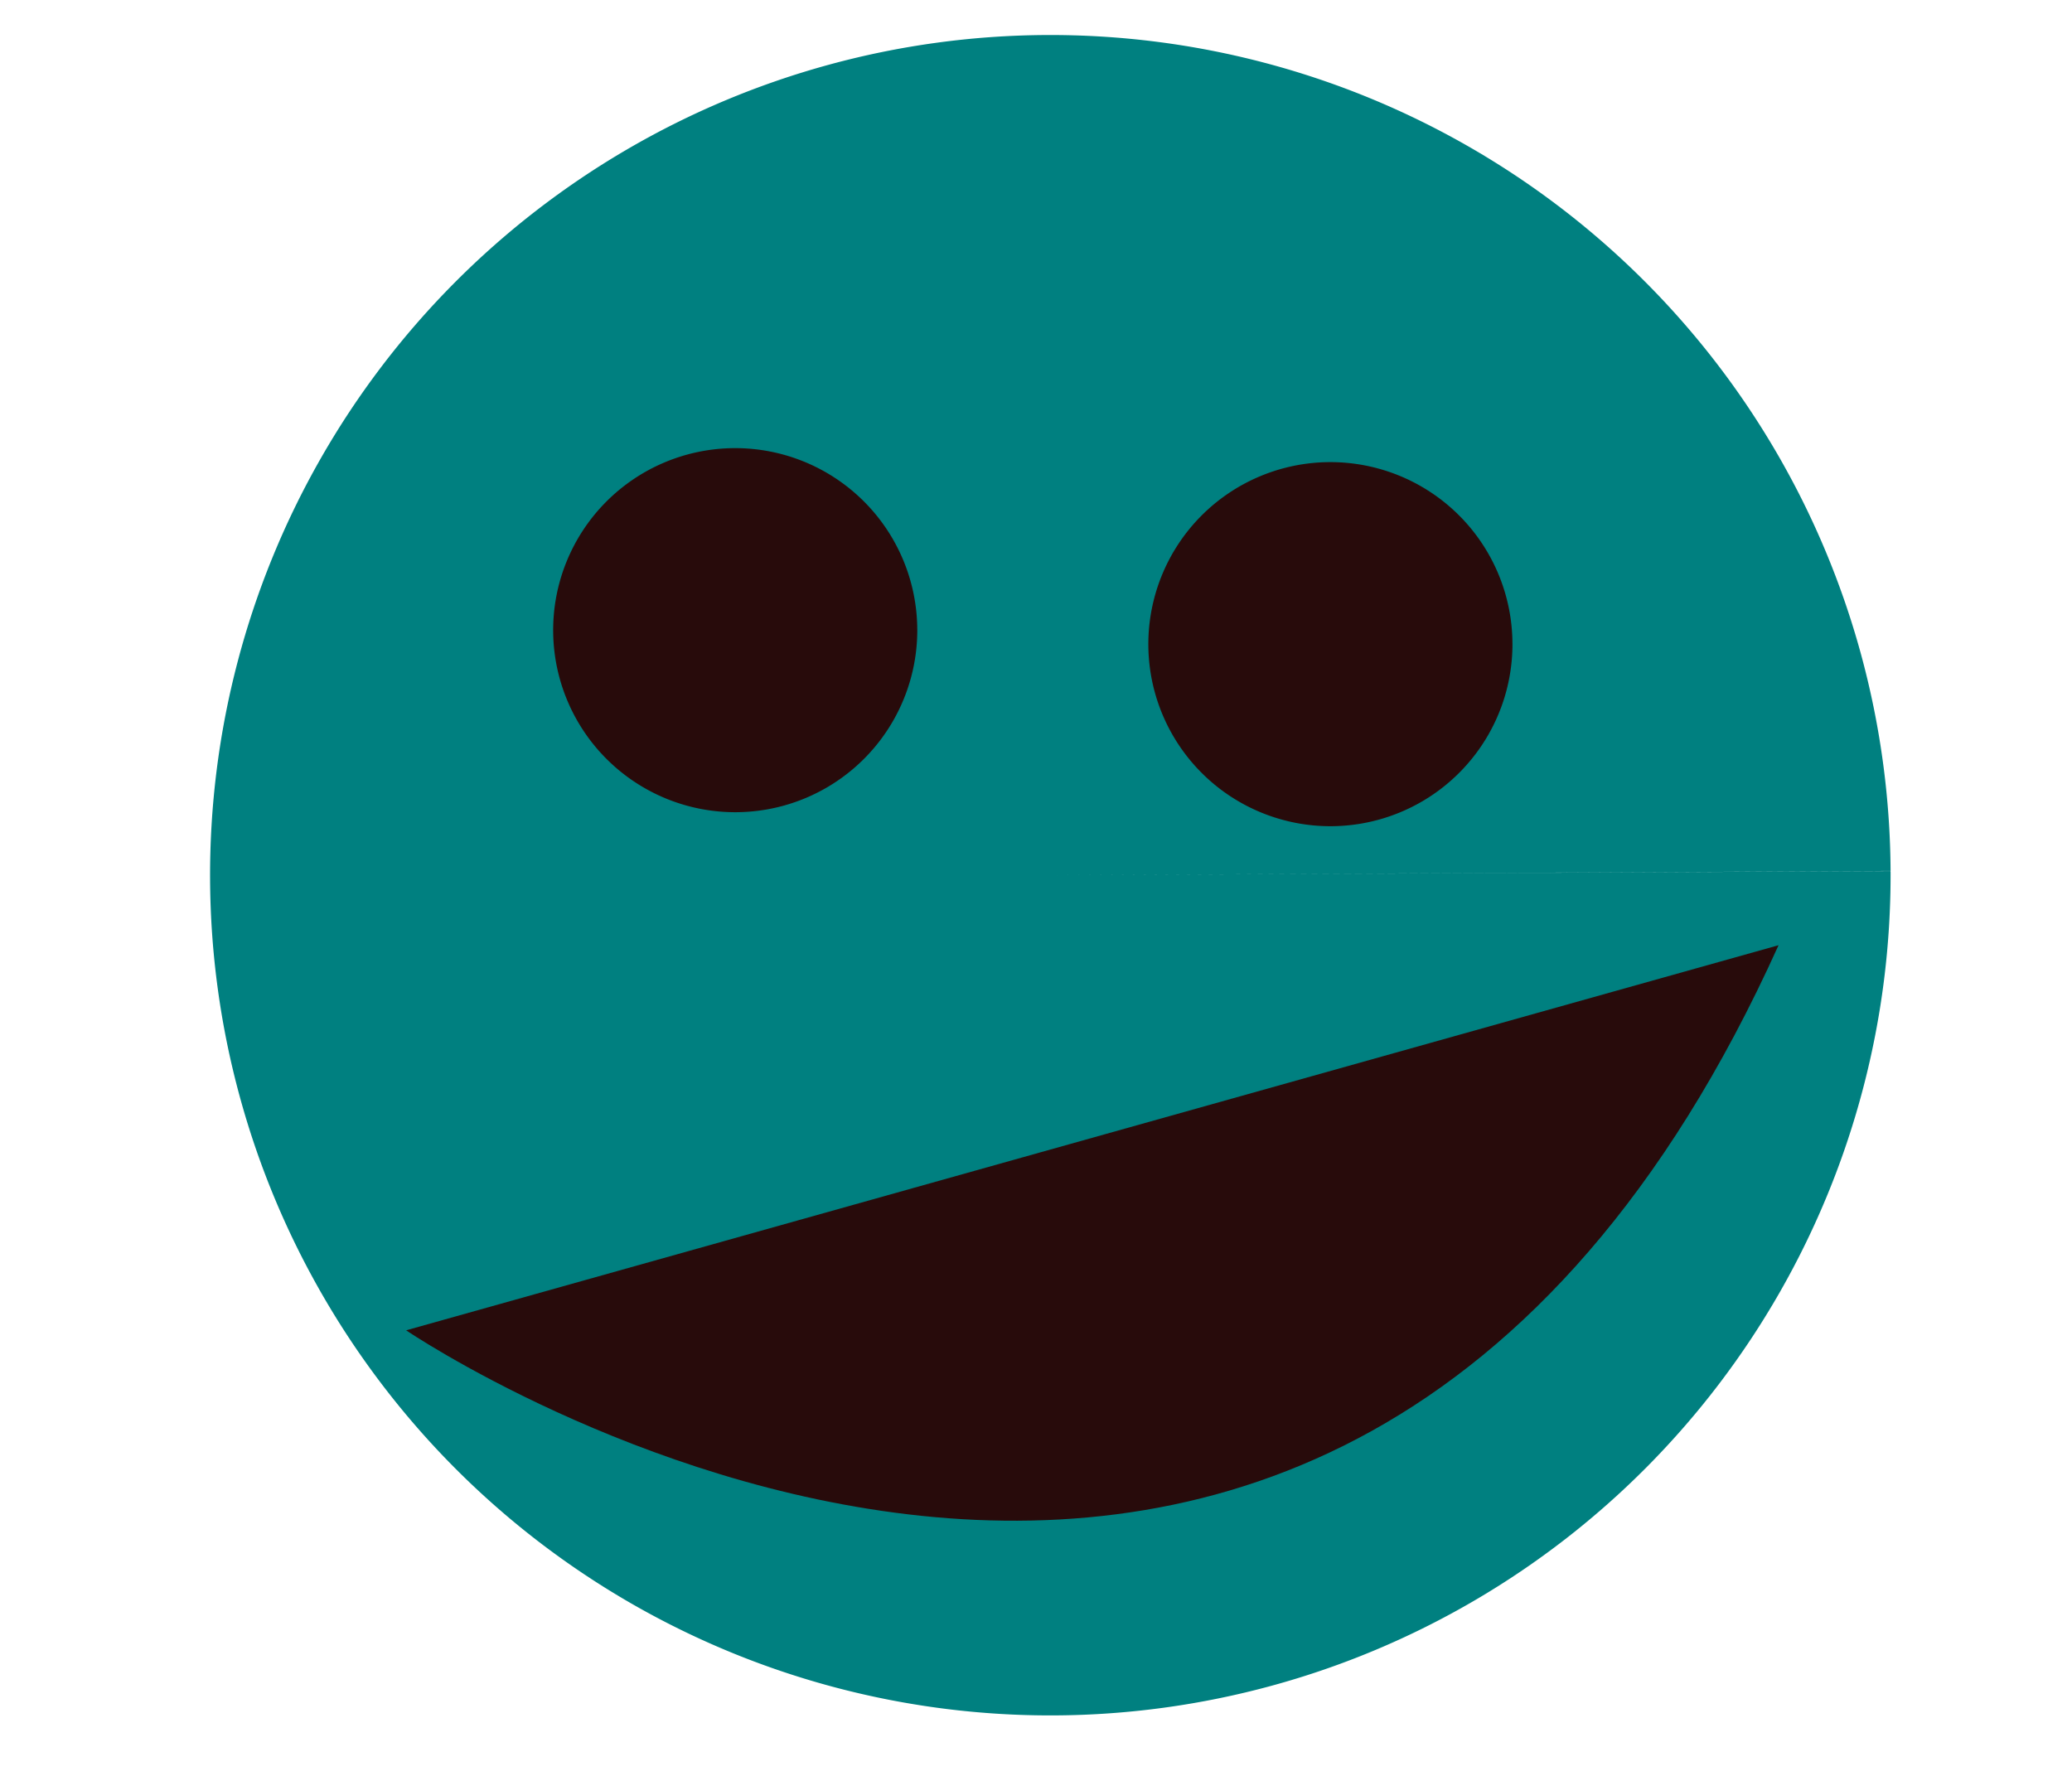 <?xml version="1.0" encoding="UTF-8" standalone="no"?>
<!-- Created with Inkscape (http://www.inkscape.org/) -->

<svg
   width="105mm"
   height="90mm"
   viewBox="0 0 105 90"
   version="1.1"
   id="svg226"
   inkscape:version="1.2.2 (732a01da63, 2022-12-09)"
   sodipodi:docname="endHappyFace.svg"
   xmlns:inkscape="http://www.inkscape.org/namespaces/inkscape"
   xmlns:sodipodi="http://sodipodi.sourceforge.net/DTD/sodipodi-0.dtd"
   xmlns="http://www.w3.org/2000/svg"
   xmlns:svg="http://www.w3.org/2000/svg">
  <sodipodi:namedview
     id="namedview228"
     pagecolor="#505050"
     bordercolor="#eeeeee"
     borderopacity="1"
     inkscape:showpageshadow="0"
     inkscape:pageopacity="0"
     inkscape:pagecheckerboard="0"
     inkscape:deskcolor="#505050"
     inkscape:document-units="mm"
     showgrid="false"
     inkscape:zoom="0.74564394"
     inkscape:cx="289.6825"
     inkscape:cy="400.99568"
     inkscape:window-width="1920"
     inkscape:window-height="1017"
     inkscape:window-x="-8"
     inkscape:window-y="-8"
     inkscape:window-maximized="1"
     inkscape:current-layer="layer1" />
  <defs
     id="defs223" />
  <g
     inkscape:label="Capa 1"
     inkscape:groupmode="layer"
     id="layer1">
    <path
       style="fill:#008080;stroke-width:0.265"
       id="path288"
       sodipodi:type="arc"
       sodipodi:cx="53.225807"
       sodipodi:cy="44.354824"
       sodipodi:rx="42.580647"
       sodipodi:ry="42.580647"
       sodipodi:start="6.2782181"
       sodipodi:end="6.278093"
       sodipodi:arc-type="slice"
       d="M 95.806,44.143 A 42.581,42.581 0 0 1 53.439,86.935 42.581,42.581 0 0 1 10.646,44.569 42.581,42.581 0 0 1 53.01,1.775 42.581,42.581 0 0 1 95.806,44.138 l -42.58,0.217 z" />
    <path
       style="fill:#280b0b;stroke-width:0.265"
       id="path602"
       sodipodi:type="arc"
       sodipodi:cx="37.25806"
       sodipodi:cy="31.935484"
       sodipodi:rx="9.2258062"
       sodipodi:ry="9.2258062"
       sodipodi:start="6.2782181"
       sodipodi:end="6.278093"
       sodipodi:arc-type="slice"
       d="m 46.484,31.89 a 9.226,9.226 0 0 1 -9.18,9.272 9.226,9.226 0 0 1 -9.272,-9.179 9.226,9.226 0 0 1 9.179,-9.272 9.226,9.226 0 0 1 9.272,9.179 l -9.226,0.047 z" />
    <path
       style="fill:#280b0b;stroke-width:0.265"
       id="path602-1"
       sodipodi:type="arc"
       sodipodi:cx="67.419357"
       sodipodi:cy="32.645168"
       sodipodi:rx="9.2258062"
       sodipodi:ry="9.2258062"
       sodipodi:start="6.2782181"
       sodipodi:end="6.278093"
       sodipodi:arc-type="slice"
       d="m 76.645,32.599 a 9.226,9.226 0 0 1 -9.18,9.272 9.226,9.226 0 0 1 -9.272,-9.179 9.226,9.226 0 0 1 9.179,-9.272 9.226,9.226 0 0 1 9.272,9.179 l -9.226,0.047 z" />
    <path
       style="fill:#280b0b;stroke-width:0.265"
       d="m 20.581,67.419 c 0,0 46.484,31.581 69.548,-19.516"
       id="path889" />
  </g>
</svg>
